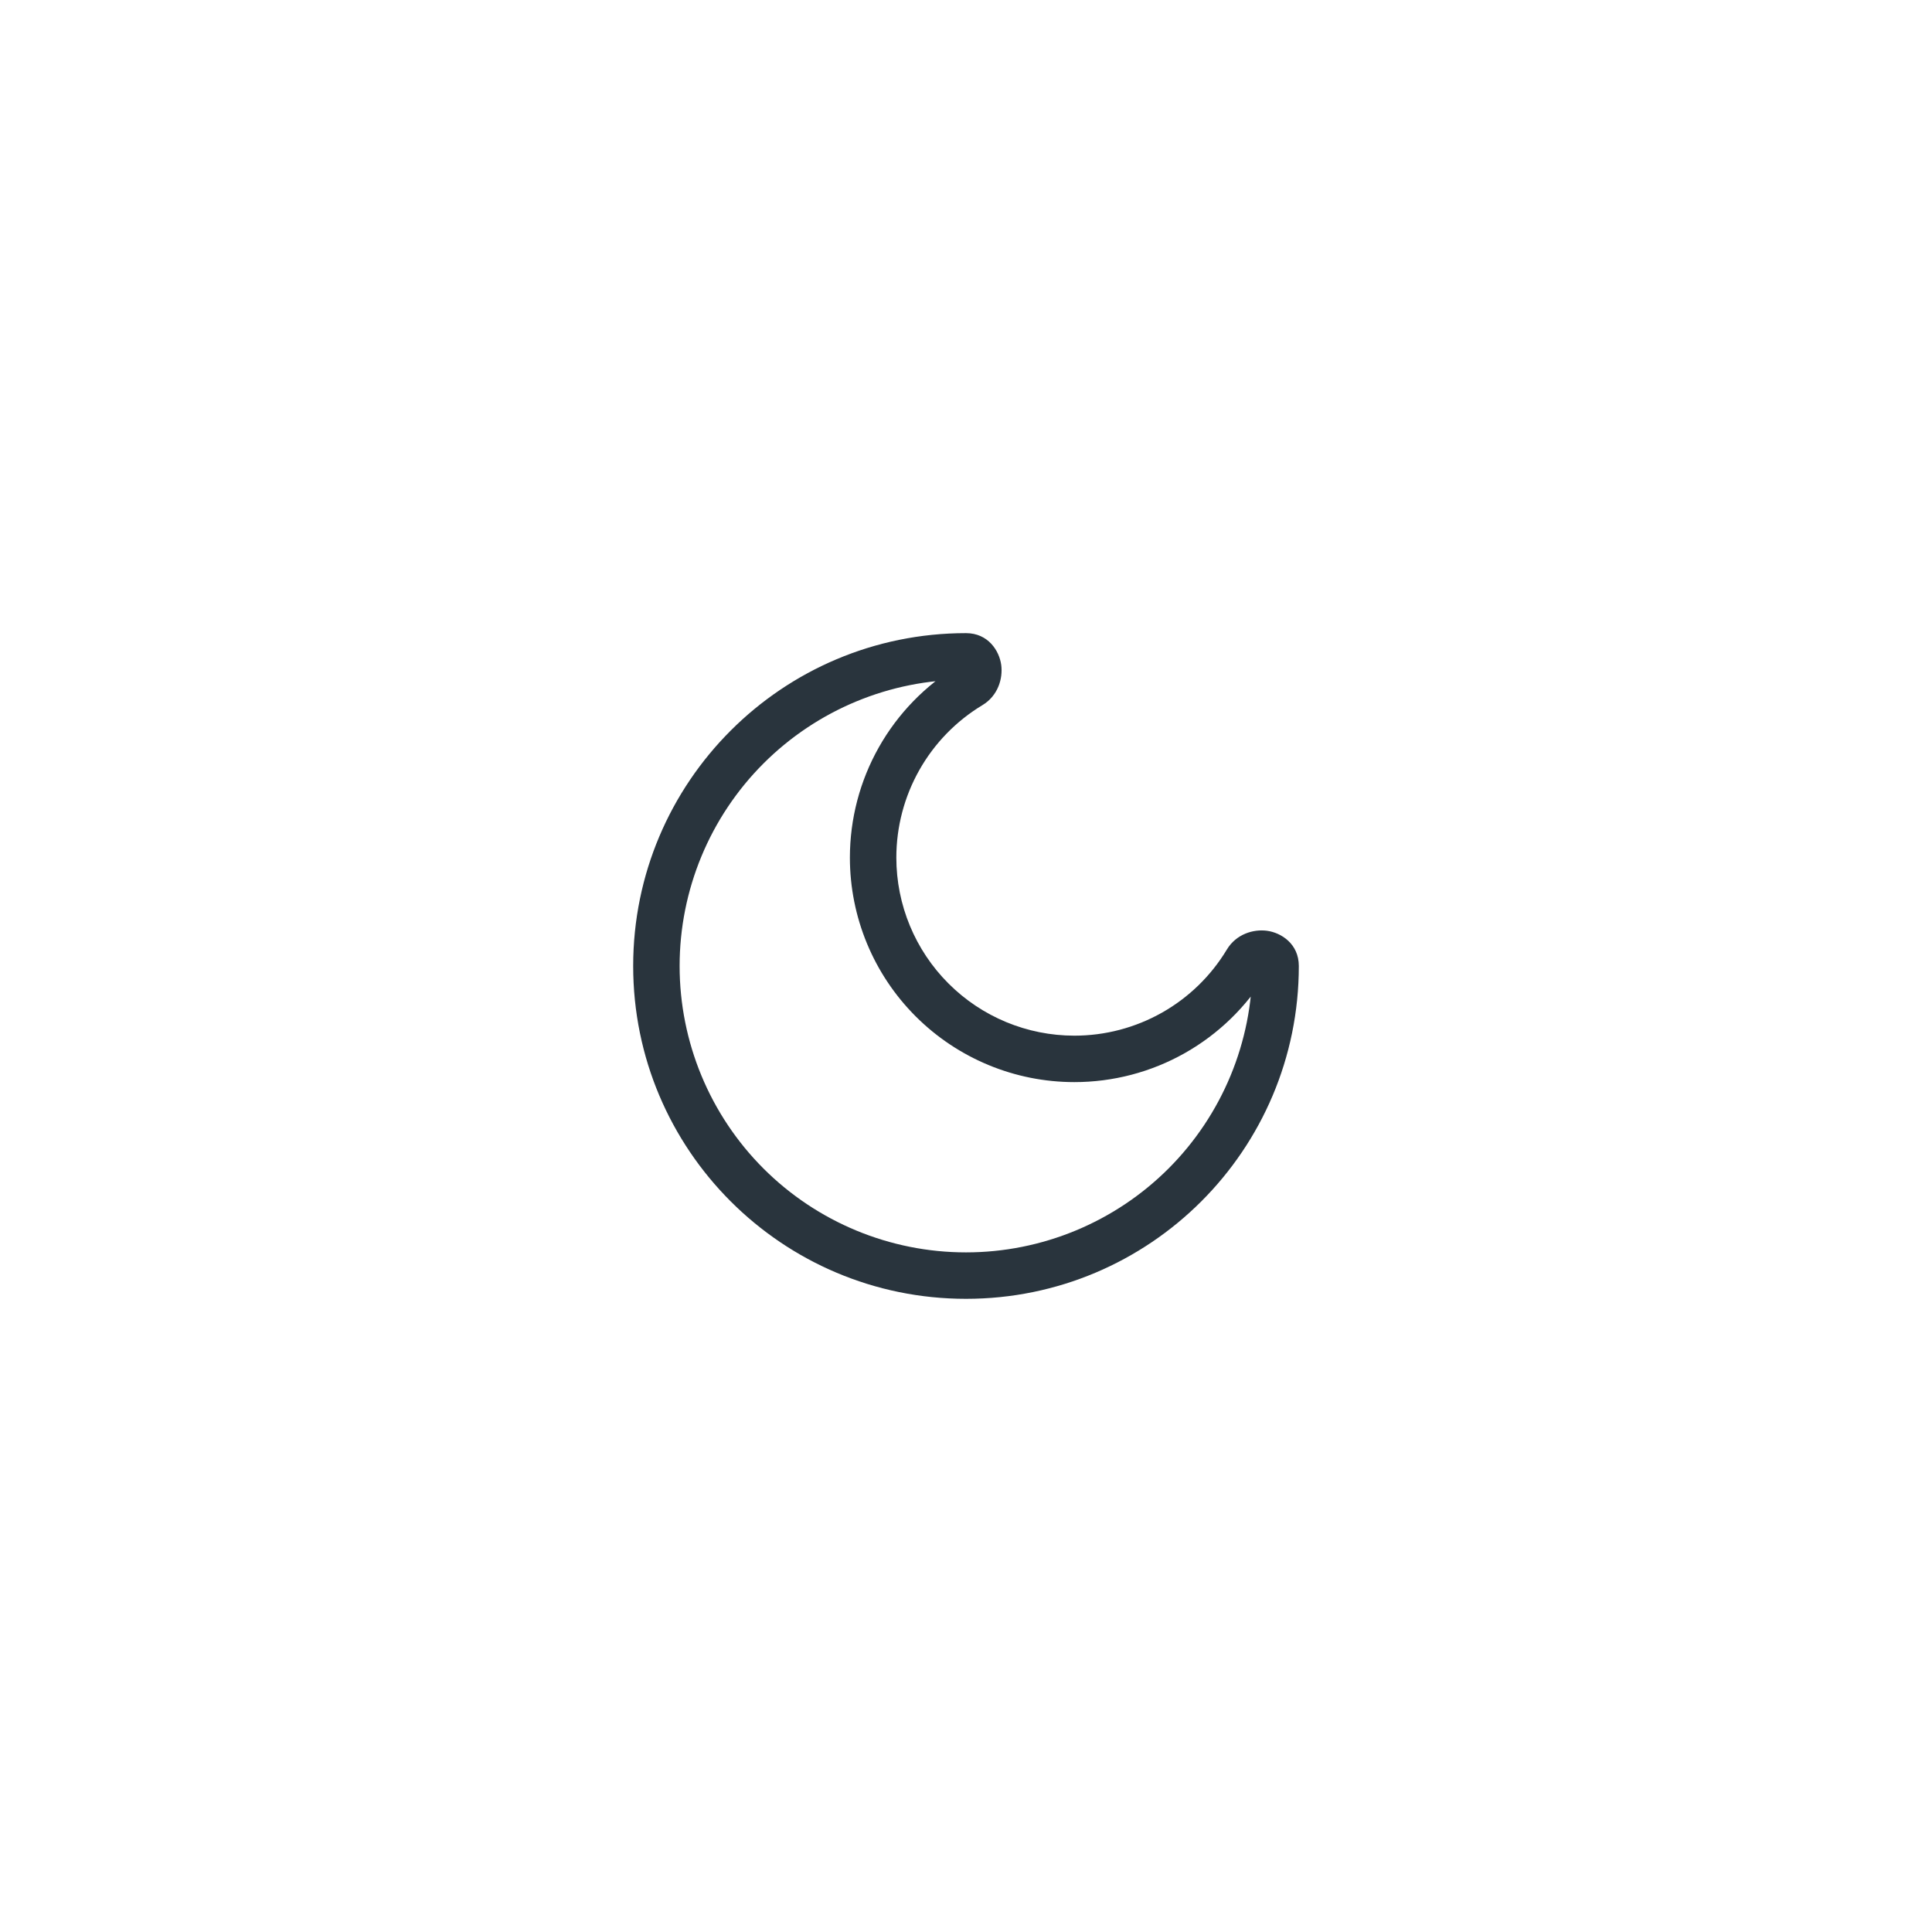 <svg width="52" height="52" viewBox="0 0 52 52" fill="none" xmlns="http://www.w3.org/2000/svg">
<path d="M33.708 26C33.708 28.044 32.896 30.005 31.451 31.451C30.005 32.896 28.044 33.708 26 33.708V34.958C30.948 34.958 34.958 30.947 34.958 26H33.708ZM26 33.708C23.956 33.708 21.995 32.896 20.549 31.451C19.104 30.005 18.292 28.044 18.292 26H17.042C17.042 30.947 21.052 34.958 26 34.958V33.708ZM18.292 26C18.292 23.956 19.104 21.995 20.549 20.549C21.995 19.104 23.956 18.291 26 18.291V17.041C21.052 17.041 17.042 21.052 17.042 26H18.292ZM28.917 27.875C27.646 27.875 26.427 27.37 25.529 26.471C24.63 25.573 24.125 24.354 24.125 23.083H22.875C22.875 24.686 23.512 26.222 24.645 27.355C25.778 28.488 27.314 29.125 28.917 29.125V27.875ZM33.021 25.557C32.595 26.265 31.993 26.85 31.274 27.256C30.555 27.662 29.743 27.875 28.917 27.875V29.125C29.958 29.125 30.982 28.857 31.888 28.345C32.795 27.833 33.554 27.096 34.092 26.204L33.021 25.557ZM24.125 23.083C24.125 22.257 24.338 21.445 24.744 20.726C25.15 20.007 25.735 19.405 26.442 18.979L25.796 17.909C24.904 18.447 24.167 19.205 23.655 20.112C23.143 21.019 22.875 22.042 22.875 23.083H24.125ZM26 18.291C25.916 18.29 25.835 18.254 25.777 18.193C25.741 18.158 25.717 18.113 25.708 18.064C25.705 18.038 25.707 17.963 25.796 17.909L26.442 18.979C26.862 18.726 26.997 18.262 26.948 17.896C26.896 17.517 26.598 17.041 26 17.041V18.291ZM34.092 26.204C34.037 26.293 33.962 26.295 33.936 26.291C33.887 26.283 33.842 26.259 33.807 26.223C33.746 26.165 33.71 26.084 33.708 26H34.958C34.958 25.402 34.483 25.104 34.103 25.052C33.738 25.003 33.274 25.138 33.021 25.557L34.092 26.204Z" fill="#29343D"/>
</svg>
